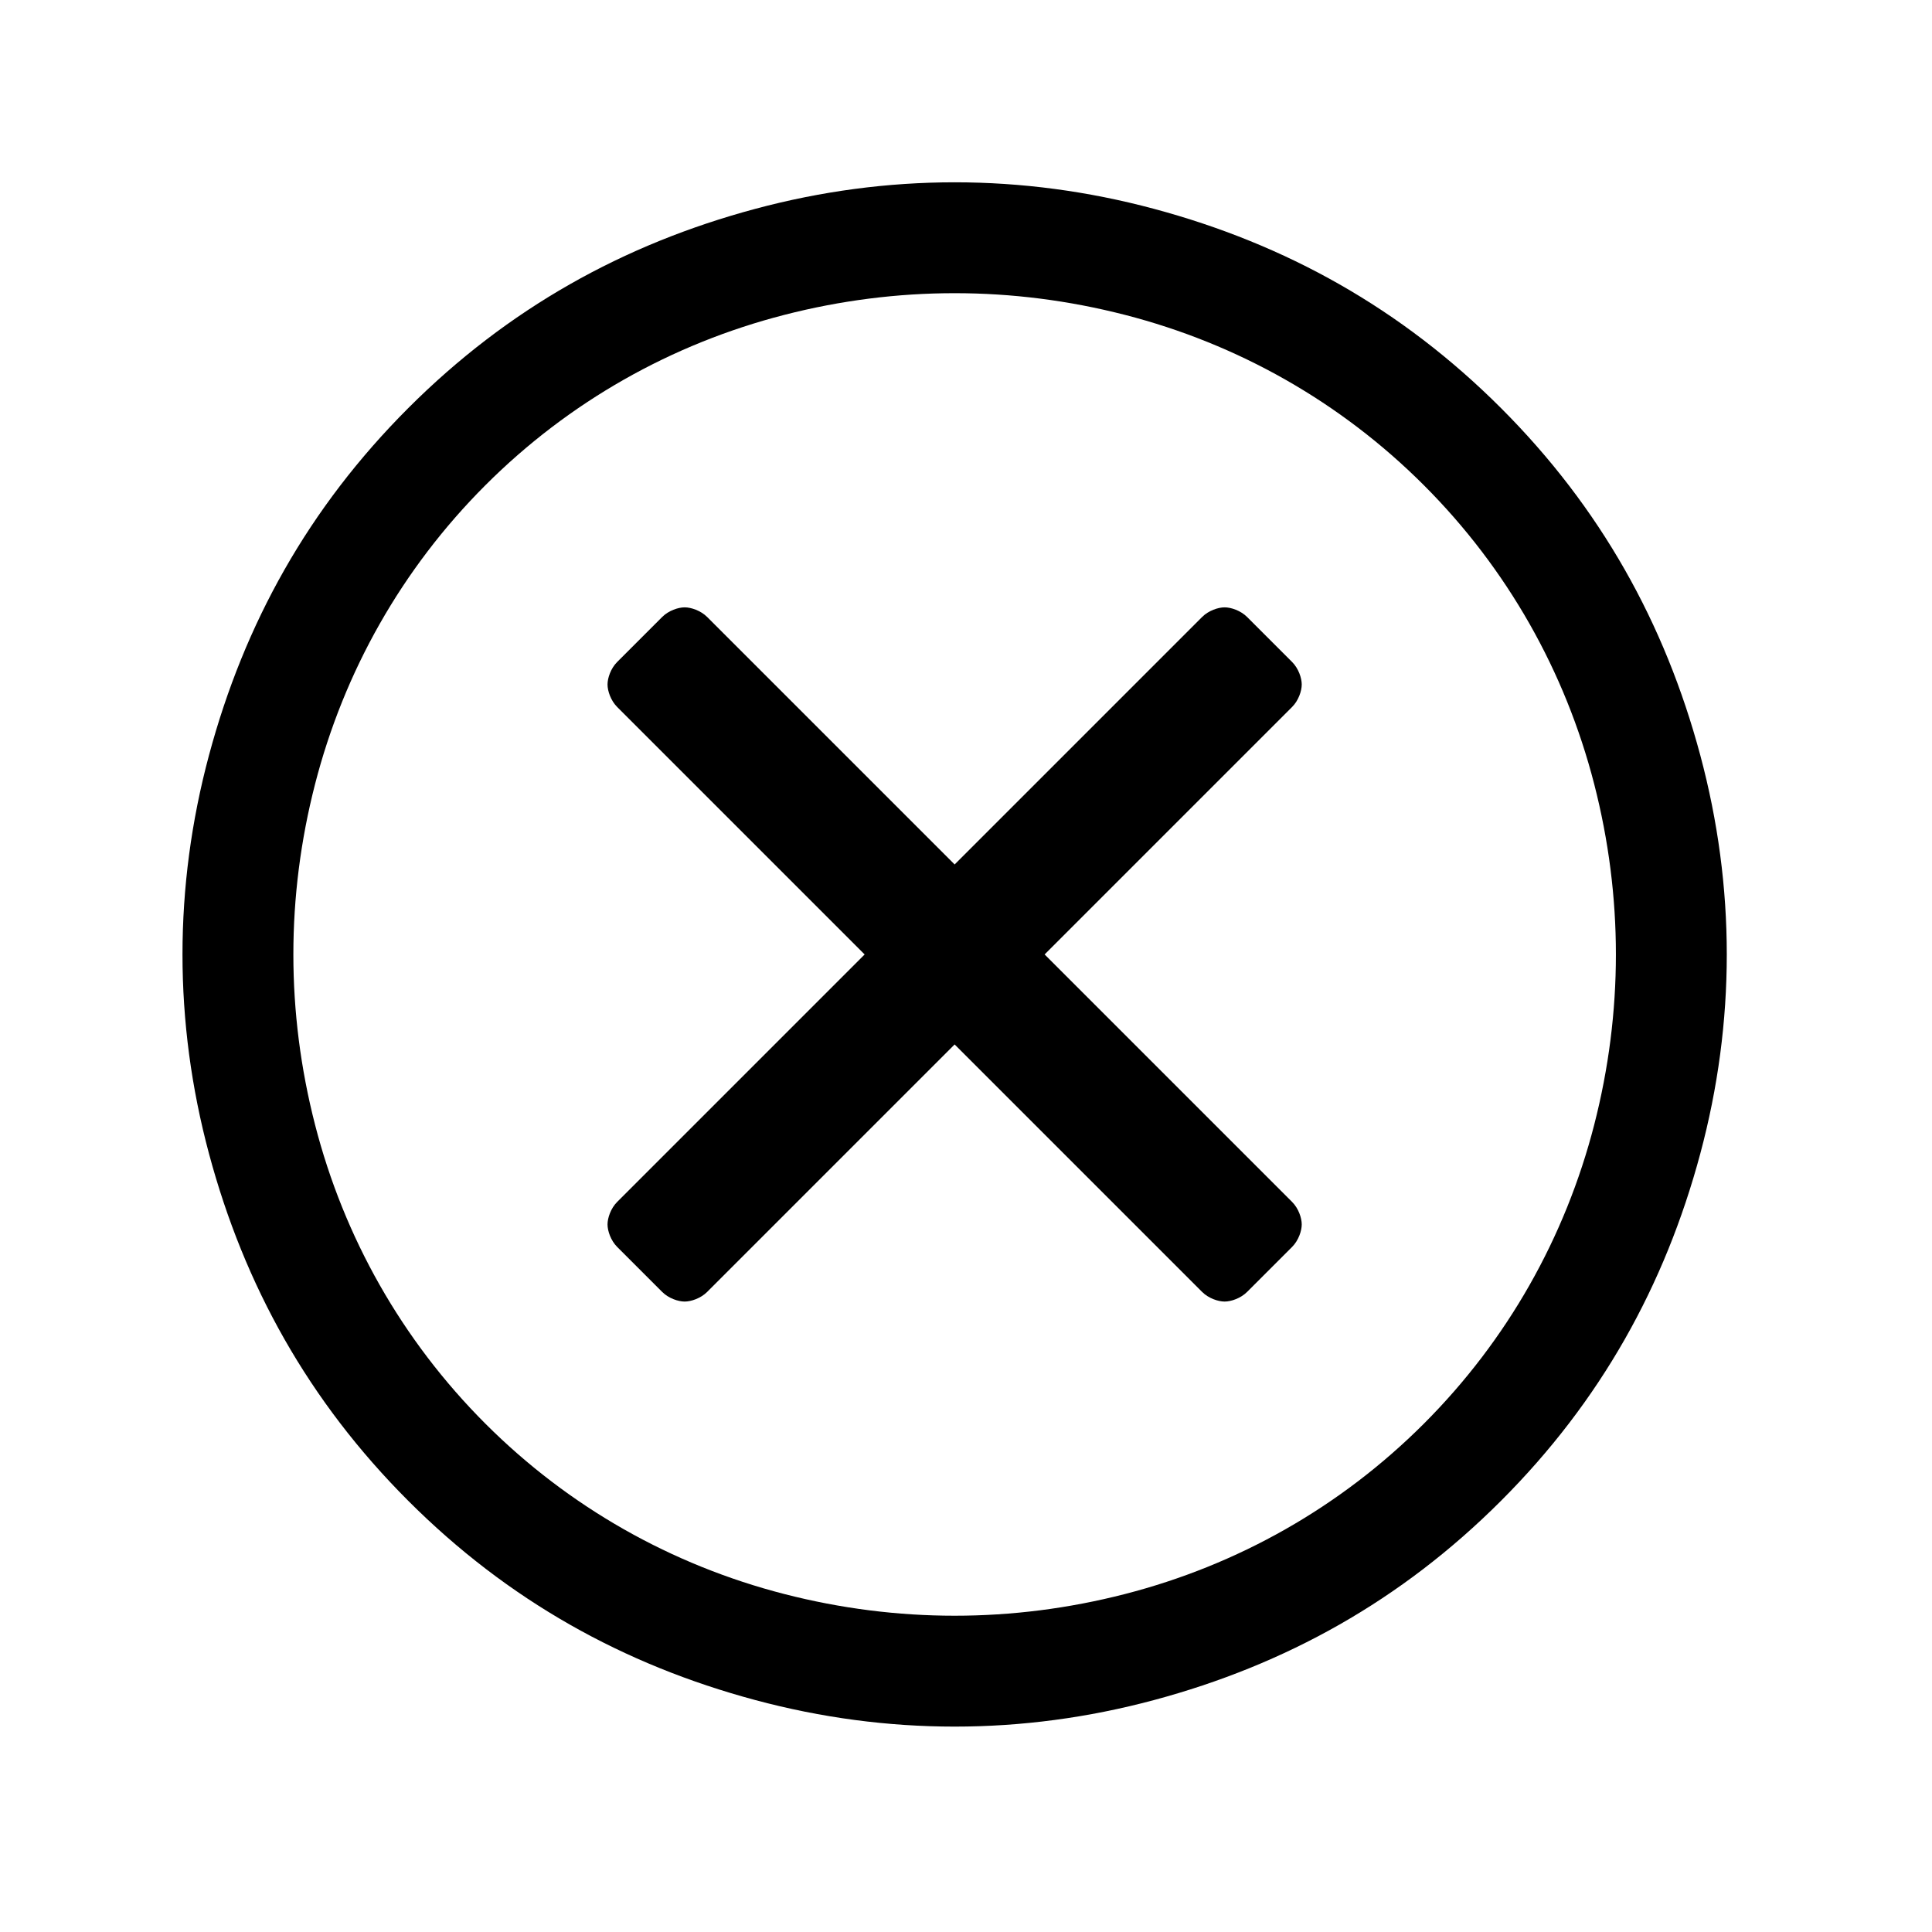 <?xml version="1.0" encoding="utf-8"?>
<svg version="1.1" id="Ebene_1" x="0px" y="0px" viewBox="0 0 42.5 42.5" style="enable-background:new 0 0 42.5 42.5;" xmlns="http://www.w3.org/2000/svg">
  <path d="M 35.6 21 C 35.6 18.4 34.9 15.9 33.6 13.7 C 32.3 11.5 30.5 9.7 28.3 8.4 C 26.1 7.1 23.6 6.4 21 6.4 C 18.4 6.4 15.9 7.1 13.7 8.4 C 11.5 9.7 9.7 11.5 8.4 13.7 C 7.1 15.9 6.4 18.4 6.4 21 C 6.4 23.6 7.1 26.1 8.4 28.3 C 9.7 30.5 11.5 32.3 13.7 33.6 C 15.9 34.9 18.4 35.6 21 35.6 C 23.6 35.6 26.1 34.9 28.3 33.6 C 30.5 32.3 32.3 30.5 33.6 28.3 C 34.9 26.1 35.6 23.6 35.6 21 Z M 38 21 C 38 24.1 37.2 26.9 35.7 29.5 C 34.2 32.1 32.1 34.2 29.5 35.7 C 26.9 37.2 24.1 38 21 38 C 17.9 38 15.1 37.2 12.5 35.7 C 9.9 34.2 7.8 32.1 6.3 29.5 C 4.8 26.9 4 24.1 4 21 C 4 17.9 4.8 15.1 6.3 12.5 C 7.8 9.9 9.9 7.8 12.5 6.3 C 15.1 4.8 17.9 4 21 4 C 24.1 4 26.9 4.8 29.5 6.3 C 32.1 7.8 34.2 9.9 35.7 12.5 C 37.2 15.1 38 17.9 38 21 Z M 21.7 30.8 L 20.3 30.8 C 20.1 30.8 19.9 30.7 19.8 30.6 C 19.7 30.5 19.6 30.3 19.6 30.1 L 19.6 22.4 L 11.9 22.4 C 11.7 22.4 11.5 22.3 11.4 22.2 C 11.3 22.1 11.2 21.9 11.2 21.7 L 11.2 20.3 C 11.2 20.1 11.3 19.9 11.4 19.8 C 11.5 19.7 11.7 19.6 11.9 19.6 L 19.6 19.6 L 19.6 11.9 C 19.6 11.7 19.7 11.5 19.8 11.4 C 19.9 11.3 20.1 11.2 20.3 11.2 L 21.7 11.2 C 21.9 11.2 22.1 11.3 22.2 11.4 C 22.3 11.5 22.4 11.7 22.4 11.9 L 22.4 19.6 L 30.1 19.6 C 30.3 19.6 30.5 19.7 30.6 19.8 C 30.7 19.9 30.8 20.1 30.8 20.3 L 30.8 21.7 C 30.8 21.9 30.7 22.1 30.6 22.2 C 30.5 22.3 30.3 22.4 30.1 22.4 L 22.4 22.4 L 22.4 30.1 C 22.4 30.3 22.3 30.5 22.2 30.6 C 22.1 30.7 21.9 30.8 21.7 30.8 Z" transform="matrix(0.707, 0.707, -0.707, 0.707, 21, -8.698)"/>
</svg>